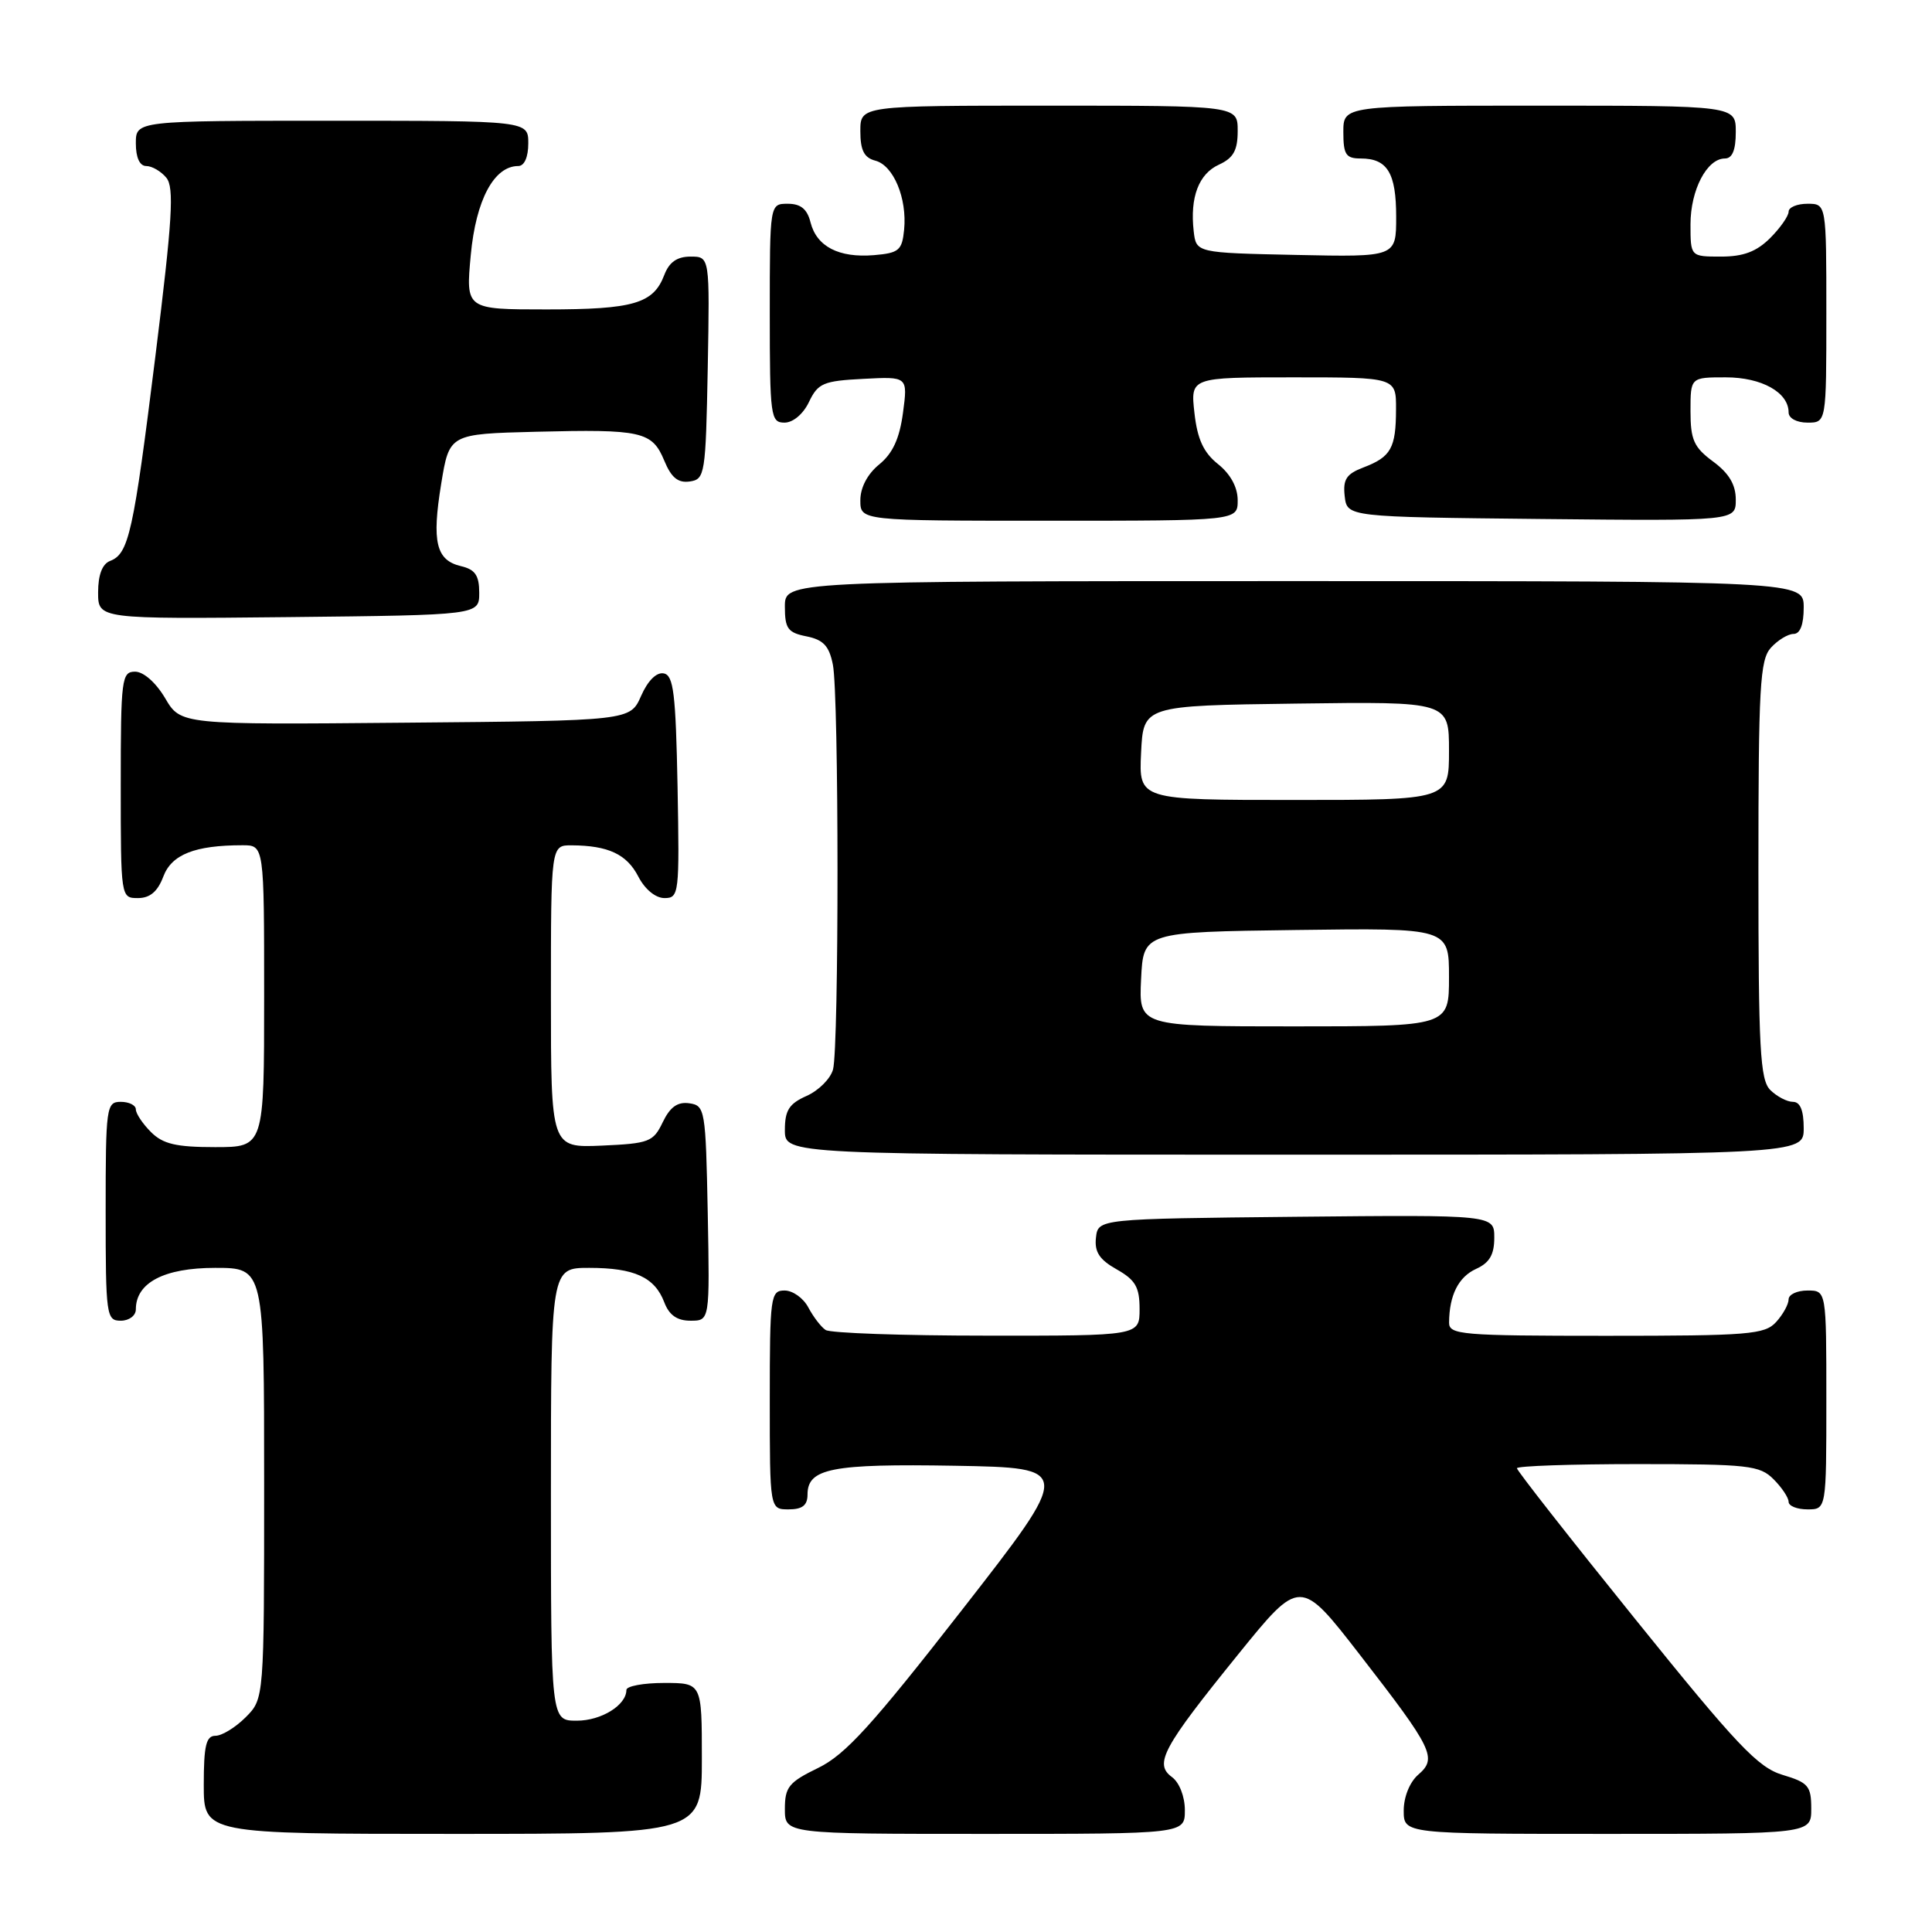 <?xml version="1.0" encoding="UTF-8" standalone="no"?>
<!DOCTYPE svg PUBLIC "-//W3C//DTD SVG 1.1//EN" "http://www.w3.org/Graphics/SVG/1.1/DTD/svg11.dtd" >
<svg xmlns="http://www.w3.org/2000/svg" xmlns:xlink="http://www.w3.org/1999/xlink" version="1.1" viewBox="0 0 256 256">
 <g >
 <path fill="currentColor"
d=" M 93.00 233.00 C 93.00 223.00 93.00 223.00 88.00 223.00 C 85.25 223.00 83.00 223.42 83.00 223.93 C 83.00 225.94 79.68 228.00 76.43 228.00 C 73.00 228.00 73.00 228.00 73.00 198.00 C 73.00 168.00 73.00 168.00 78.07 168.00 C 84.06 168.00 86.76 169.24 88.02 172.56 C 88.67 174.27 89.72 175.00 91.50 175.00 C 94.05 175.00 94.05 175.00 93.78 160.75 C 93.51 146.99 93.42 146.49 91.33 146.19 C 89.78 145.97 88.79 146.68 87.82 148.69 C 86.57 151.31 86.02 151.52 79.74 151.80 C 73.00 152.09 73.00 152.09 73.00 132.05 C 73.00 112.00 73.00 112.00 75.75 112.01 C 80.59 112.04 83.04 113.18 84.57 116.13 C 85.45 117.84 86.86 119.00 88.05 119.00 C 89.98 119.00 90.04 118.43 89.78 104.26 C 89.54 91.87 89.25 89.48 87.95 89.23 C 86.99 89.04 85.83 90.20 84.95 92.21 C 83.50 95.50 83.50 95.50 53.73 95.76 C 23.95 96.03 23.95 96.03 21.88 92.51 C 20.66 90.45 19.02 89.00 17.90 89.00 C 16.12 89.00 16.00 89.93 16.00 104.00 C 16.00 118.95 16.01 119.00 18.28 119.00 C 19.87 119.00 20.89 118.14 21.64 116.15 C 22.74 113.22 25.82 112.00 32.13 112.00 C 35.00 112.00 35.00 112.00 35.00 132.00 C 35.00 152.00 35.00 152.00 28.50 152.00 C 23.33 152.00 21.59 151.59 20.00 150.00 C 18.90 148.90 18.00 147.55 18.00 147.00 C 18.00 146.45 17.10 146.00 16.00 146.00 C 14.09 146.00 14.00 146.67 14.00 160.50 C 14.00 174.33 14.09 175.00 16.00 175.00 C 17.11 175.00 18.00 174.33 18.00 173.50 C 18.00 169.96 21.75 168.00 28.50 168.00 C 35.00 168.00 35.00 168.00 35.00 196.55 C 35.00 225.09 35.00 225.09 32.55 227.55 C 31.20 228.90 29.40 230.00 28.55 230.00 C 27.31 230.00 27.00 231.30 27.00 236.50 C 27.00 243.00 27.00 243.00 60.00 243.00 C 93.00 243.00 93.00 243.00 93.00 233.00 Z  M 157.00 239.86 C 157.00 238.05 156.27 236.19 155.29 235.47 C 152.90 233.72 154.04 231.60 164.01 219.28 C 172.28 209.06 172.28 209.06 180.20 219.28 C 189.90 231.79 190.47 232.96 187.92 235.16 C 186.80 236.13 186.00 238.10 186.00 239.91 C 186.00 243.00 186.00 243.00 213.00 243.00 C 240.00 243.00 240.00 243.00 240.00 239.66 C 240.00 236.65 239.61 236.20 236.20 235.18 C 232.94 234.20 230.15 231.26 216.70 214.57 C 208.06 203.86 201.00 194.86 201.00 194.55 C 201.00 194.25 208.20 194.00 217.00 194.00 C 231.67 194.00 233.17 194.17 235.00 196.00 C 236.10 197.10 237.00 198.45 237.00 199.00 C 237.00 199.55 238.12 200.00 239.50 200.00 C 242.00 200.00 242.00 200.00 242.00 185.50 C 242.00 171.00 242.00 171.00 239.50 171.00 C 238.12 171.00 237.00 171.53 237.00 172.17 C 237.00 172.82 236.26 174.17 235.35 175.17 C 233.84 176.83 231.77 177.00 212.85 177.00 C 193.65 177.00 192.00 176.86 192.01 175.25 C 192.04 171.61 193.25 169.21 195.58 168.14 C 197.37 167.33 198.00 166.25 198.00 164.00 C 198.00 160.97 198.00 160.97 171.75 161.23 C 145.50 161.50 145.50 161.50 145.22 164.00 C 145.01 165.89 145.68 166.91 147.97 168.20 C 150.45 169.60 151.00 170.55 151.00 173.45 C 151.00 177.00 151.00 177.00 130.75 176.98 C 119.61 176.98 110.00 176.64 109.40 176.23 C 108.79 175.83 107.77 174.49 107.11 173.25 C 106.46 172.01 105.05 171.00 103.96 171.00 C 102.10 171.00 102.00 171.75 102.00 185.50 C 102.00 200.00 102.00 200.00 104.50 200.00 C 106.32 200.00 107.00 199.46 107.00 198.04 C 107.00 194.56 110.20 193.94 126.55 194.22 C 142.14 194.50 142.14 194.50 127.48 213.31 C 115.52 228.65 112.01 232.51 108.41 234.26 C 104.52 236.15 104.00 236.79 104.00 239.70 C 104.00 243.00 104.00 243.00 130.50 243.00 C 157.00 243.00 157.00 243.00 157.00 239.86 Z  M 239.00 149.50 C 239.00 147.13 238.54 146.00 237.57 146.00 C 236.79 146.00 235.44 145.29 234.57 144.43 C 233.22 143.08 233.00 139.01 233.00 115.26 C 233.00 90.98 233.20 87.44 234.65 85.83 C 235.57 84.82 236.92 84.00 237.65 84.00 C 238.53 84.00 239.00 82.77 239.00 80.50 C 239.00 77.00 239.00 77.00 171.50 77.00 C 104.00 77.00 104.00 77.00 104.00 80.38 C 104.00 83.29 104.39 83.83 106.86 84.32 C 109.10 84.77 109.87 85.59 110.36 88.07 C 111.17 92.08 111.18 138.73 110.38 141.71 C 110.05 142.93 108.48 144.50 106.89 145.21 C 104.56 146.24 104.00 147.12 104.00 149.74 C 104.00 153.00 104.00 153.00 171.50 153.00 C 239.00 153.00 239.00 153.00 239.00 149.50 Z  M 63.50 78.55 C 63.50 76.25 62.96 75.46 61.09 75.02 C 57.78 74.24 57.20 71.83 58.46 64.11 C 59.54 57.50 59.54 57.50 71.02 57.21 C 85.04 56.86 86.41 57.16 88.02 61.04 C 88.95 63.29 89.84 64.02 91.39 63.80 C 93.41 63.51 93.51 62.89 93.78 48.75 C 94.05 34.00 94.05 34.00 91.50 34.00 C 89.72 34.00 88.67 34.73 88.02 36.44 C 86.58 40.23 83.95 41.00 72.42 41.00 C 61.71 41.00 61.71 41.00 62.38 33.79 C 63.06 26.49 65.46 22.00 68.67 22.00 C 69.48 22.00 70.00 20.82 70.00 19.00 C 70.00 16.00 70.00 16.00 44.00 16.00 C 18.00 16.00 18.00 16.00 18.00 19.00 C 18.00 20.88 18.51 22.00 19.38 22.00 C 20.14 22.00 21.34 22.70 22.04 23.55 C 23.10 24.83 22.85 29.03 20.59 47.20 C 17.67 70.65 17.07 73.38 14.58 74.33 C 13.55 74.73 13.00 76.18 13.00 78.49 C 13.00 82.03 13.00 82.03 38.25 81.77 C 63.50 81.50 63.50 81.50 63.50 78.55 Z  M 164.00 66.29 C 164.00 64.57 163.05 62.82 161.40 61.50 C 159.48 59.97 158.66 58.21 158.27 54.72 C 157.74 50.00 157.74 50.00 171.37 50.00 C 185.00 50.00 185.00 50.00 184.98 54.25 C 184.97 59.38 184.31 60.55 180.66 61.94 C 178.40 62.80 177.93 63.52 178.18 65.75 C 178.50 68.50 178.50 68.50 204.25 68.77 C 230.00 69.03 230.00 69.03 230.00 66.20 C 230.00 64.22 229.10 62.71 227.00 61.16 C 224.44 59.27 224.00 58.28 224.00 54.47 C 224.00 50.00 224.00 50.00 228.67 50.00 C 233.43 50.00 237.00 51.99 237.00 54.65 C 237.00 55.42 238.07 56.00 239.50 56.00 C 242.00 56.00 242.00 56.00 242.00 41.50 C 242.00 27.00 242.00 27.00 239.50 27.00 C 238.12 27.00 237.00 27.47 237.00 28.05 C 237.00 28.62 235.90 30.20 234.55 31.55 C 232.75 33.34 231.01 34.00 228.05 34.00 C 224.00 34.00 224.00 34.00 224.00 29.72 C 224.00 25.17 226.18 21.00 228.56 21.00 C 229.54 21.00 230.00 19.88 230.00 17.50 C 230.00 14.00 230.00 14.00 204.00 14.00 C 178.00 14.00 178.00 14.00 178.00 17.50 C 178.00 20.49 178.34 21.00 180.30 21.00 C 183.84 21.00 185.00 22.92 185.00 28.73 C 185.00 34.06 185.00 34.06 171.75 33.78 C 158.50 33.50 158.50 33.50 158.17 30.63 C 157.66 26.13 158.84 23.03 161.53 21.81 C 163.44 20.93 164.00 19.92 164.00 17.34 C 164.00 14.00 164.00 14.00 139.00 14.00 C 114.00 14.00 114.00 14.00 114.00 17.38 C 114.00 19.92 114.50 20.90 115.99 21.29 C 118.39 21.92 120.21 26.27 119.80 30.44 C 119.53 33.18 119.11 33.53 115.79 33.81 C 111.15 34.19 108.21 32.67 107.40 29.47 C 106.96 27.70 106.10 27.00 104.39 27.00 C 102.00 27.00 102.00 27.00 102.00 41.50 C 102.00 55.20 102.11 56.00 103.95 56.00 C 105.08 56.00 106.44 54.86 107.20 53.25 C 108.39 50.77 109.10 50.47 114.40 50.20 C 120.29 49.89 120.29 49.89 119.65 54.70 C 119.19 58.12 118.29 60.08 116.50 61.54 C 114.95 62.80 114.00 64.60 114.00 66.29 C 114.00 69.00 114.00 69.00 139.00 69.00 C 164.00 69.00 164.00 69.00 164.00 66.29 Z  M 151.20 129.75 C 151.50 123.50 151.50 123.50 171.75 123.23 C 192.00 122.96 192.00 122.96 192.00 129.48 C 192.00 136.00 192.00 136.00 171.45 136.00 C 150.90 136.00 150.90 136.00 151.20 129.75 Z  M 151.20 99.75 C 151.50 93.50 151.50 93.50 171.75 93.23 C 192.00 92.96 192.00 92.96 192.00 99.48 C 192.00 106.00 192.00 106.00 171.45 106.00 C 150.90 106.00 150.90 106.00 151.20 99.75 Z "/>
</g>
</svg>